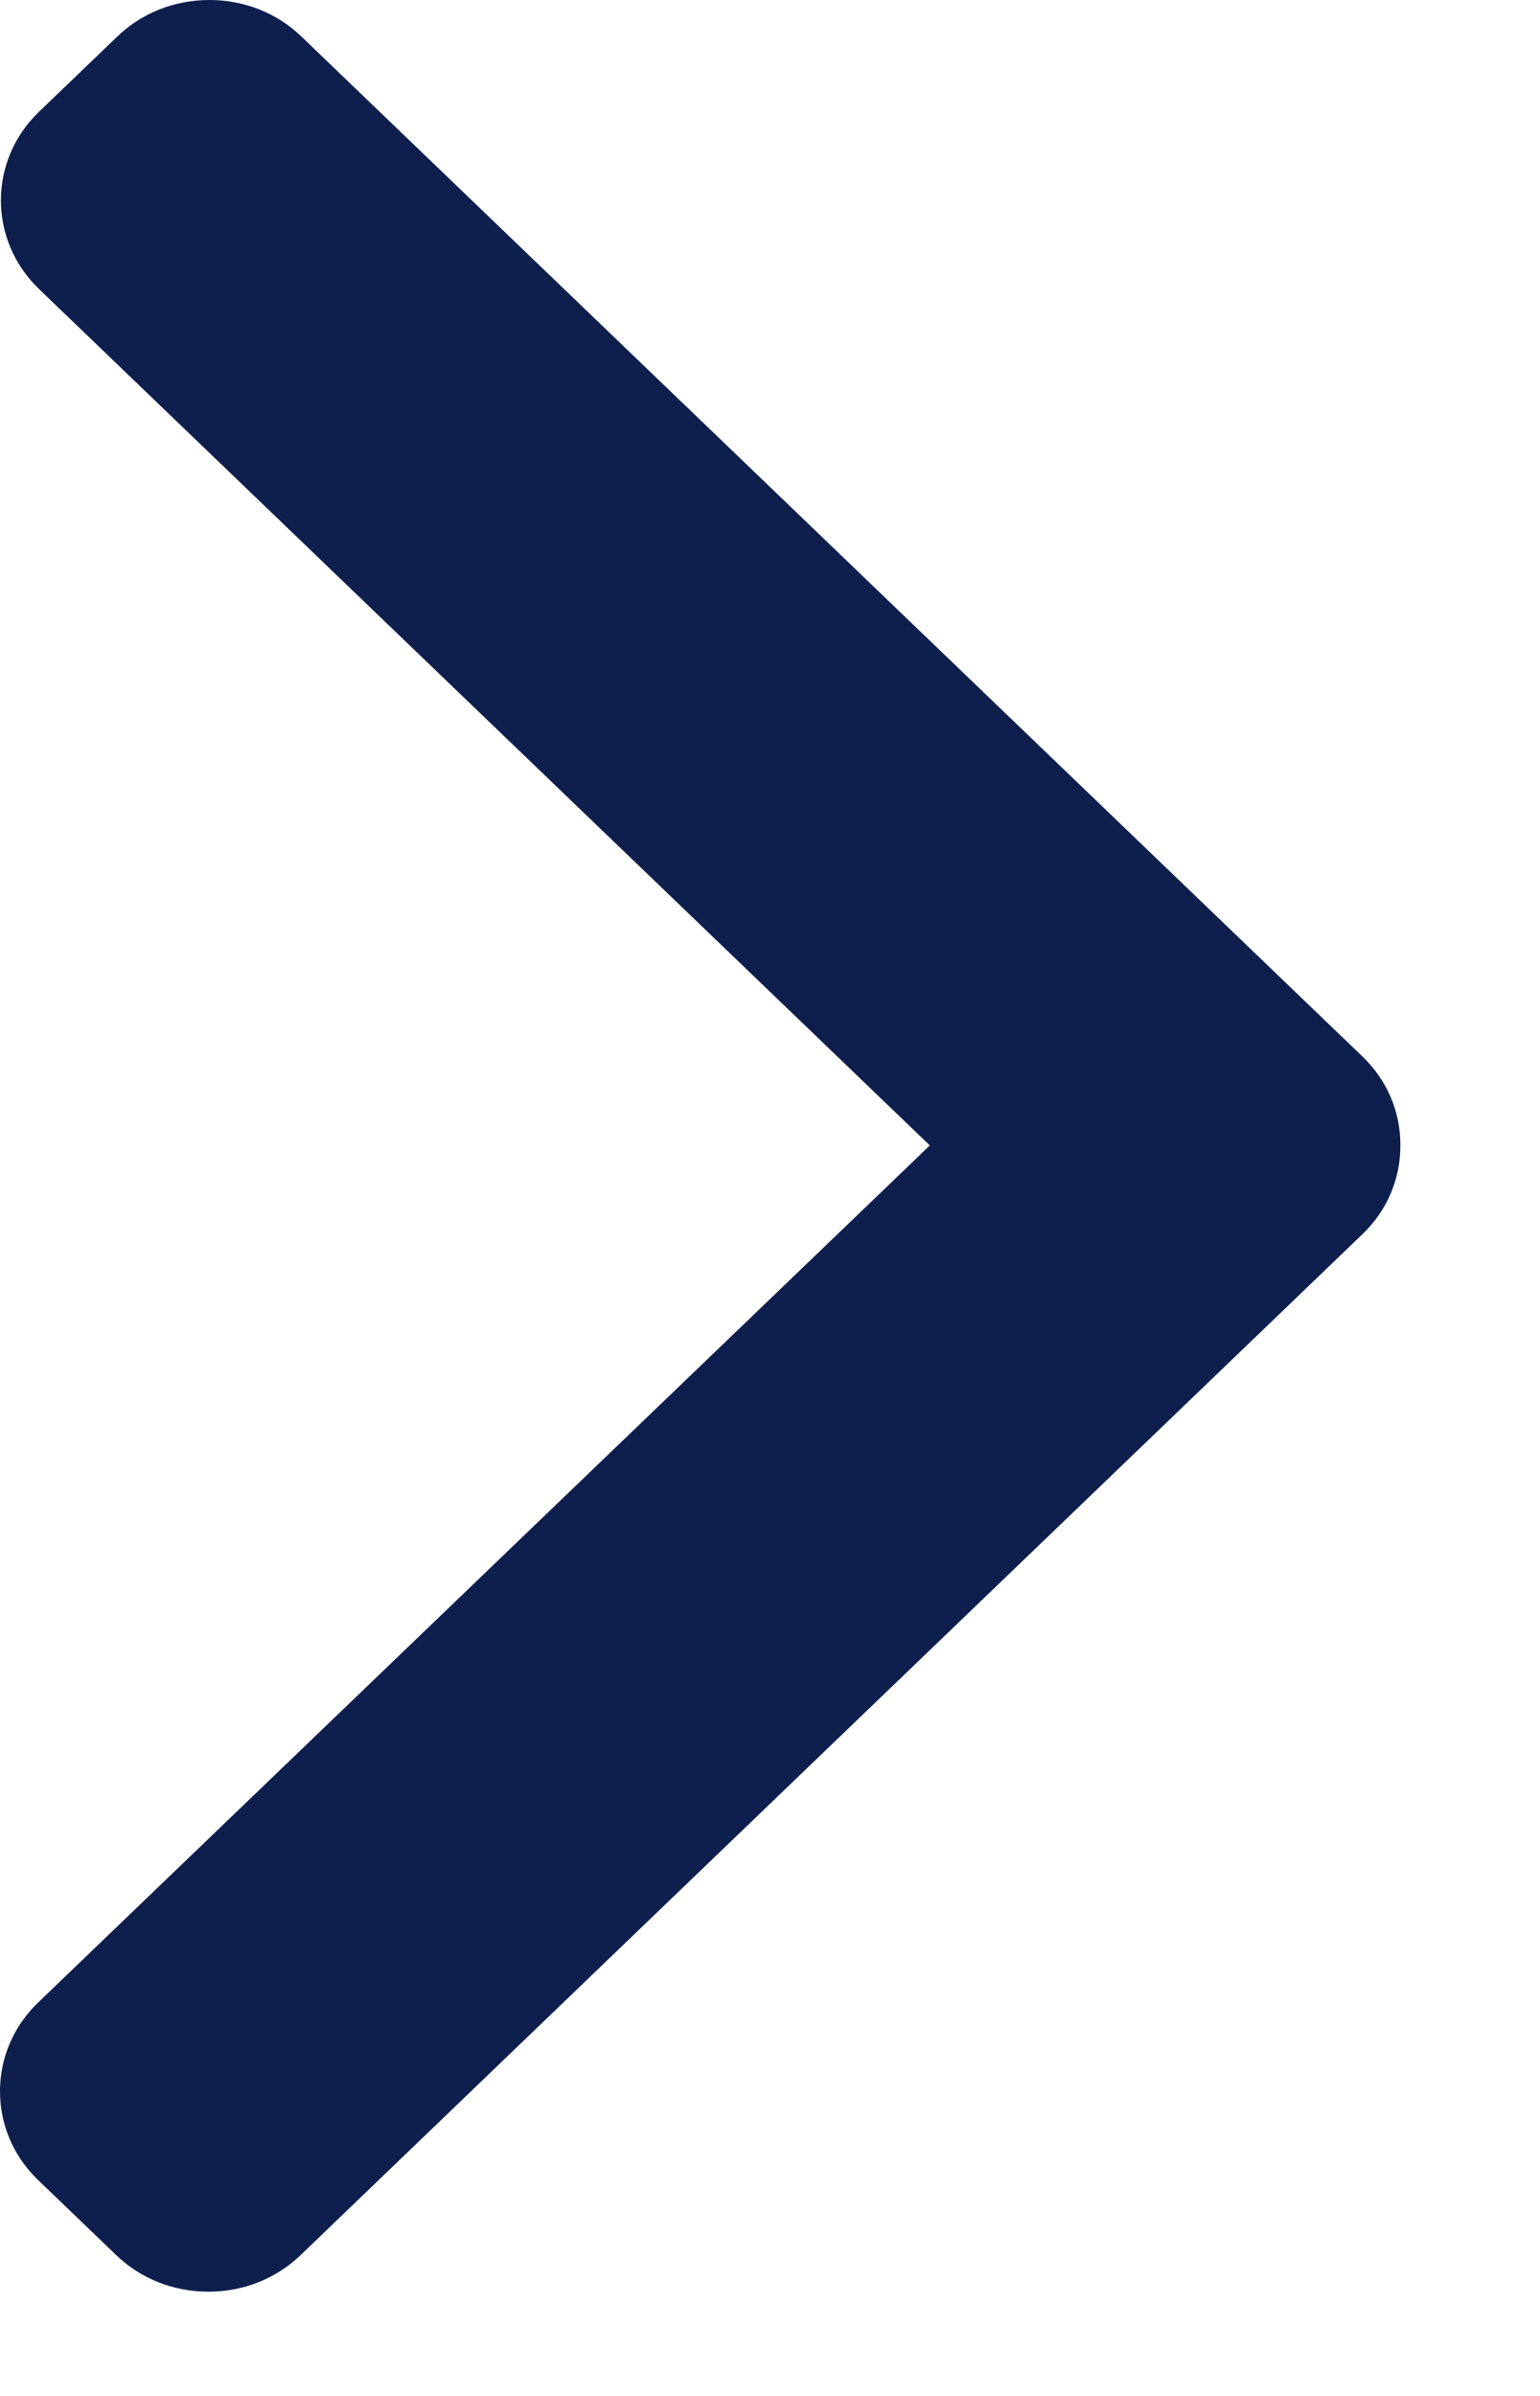<svg width="9" height="14" viewBox="0 0 9 14" fill="none" xmlns="http://www.w3.org/2000/svg">
<path d="M5.434 6.693L0.222 11.702C0.079 11.84 -0 12.024 -0 12.22C-0 12.416 0.079 12.6 0.222 12.738L0.679 13.177C0.822 13.315 1.014 13.391 1.218 13.391C1.422 13.391 1.613 13.315 1.757 13.177L7.962 7.212C8.106 7.074 8.185 6.889 8.184 6.693C8.185 6.496 8.106 6.311 7.962 6.173L1.762 0.214C1.619 0.076 1.428 2.86102e-06 1.224 2.86102e-06C1.019 2.86102e-06 0.828 0.076 0.685 0.214L0.228 0.653C-0.069 0.938 -0.069 1.403 0.228 1.689L5.434 6.693Z" fill="#0E1F4E"/>
</svg>
